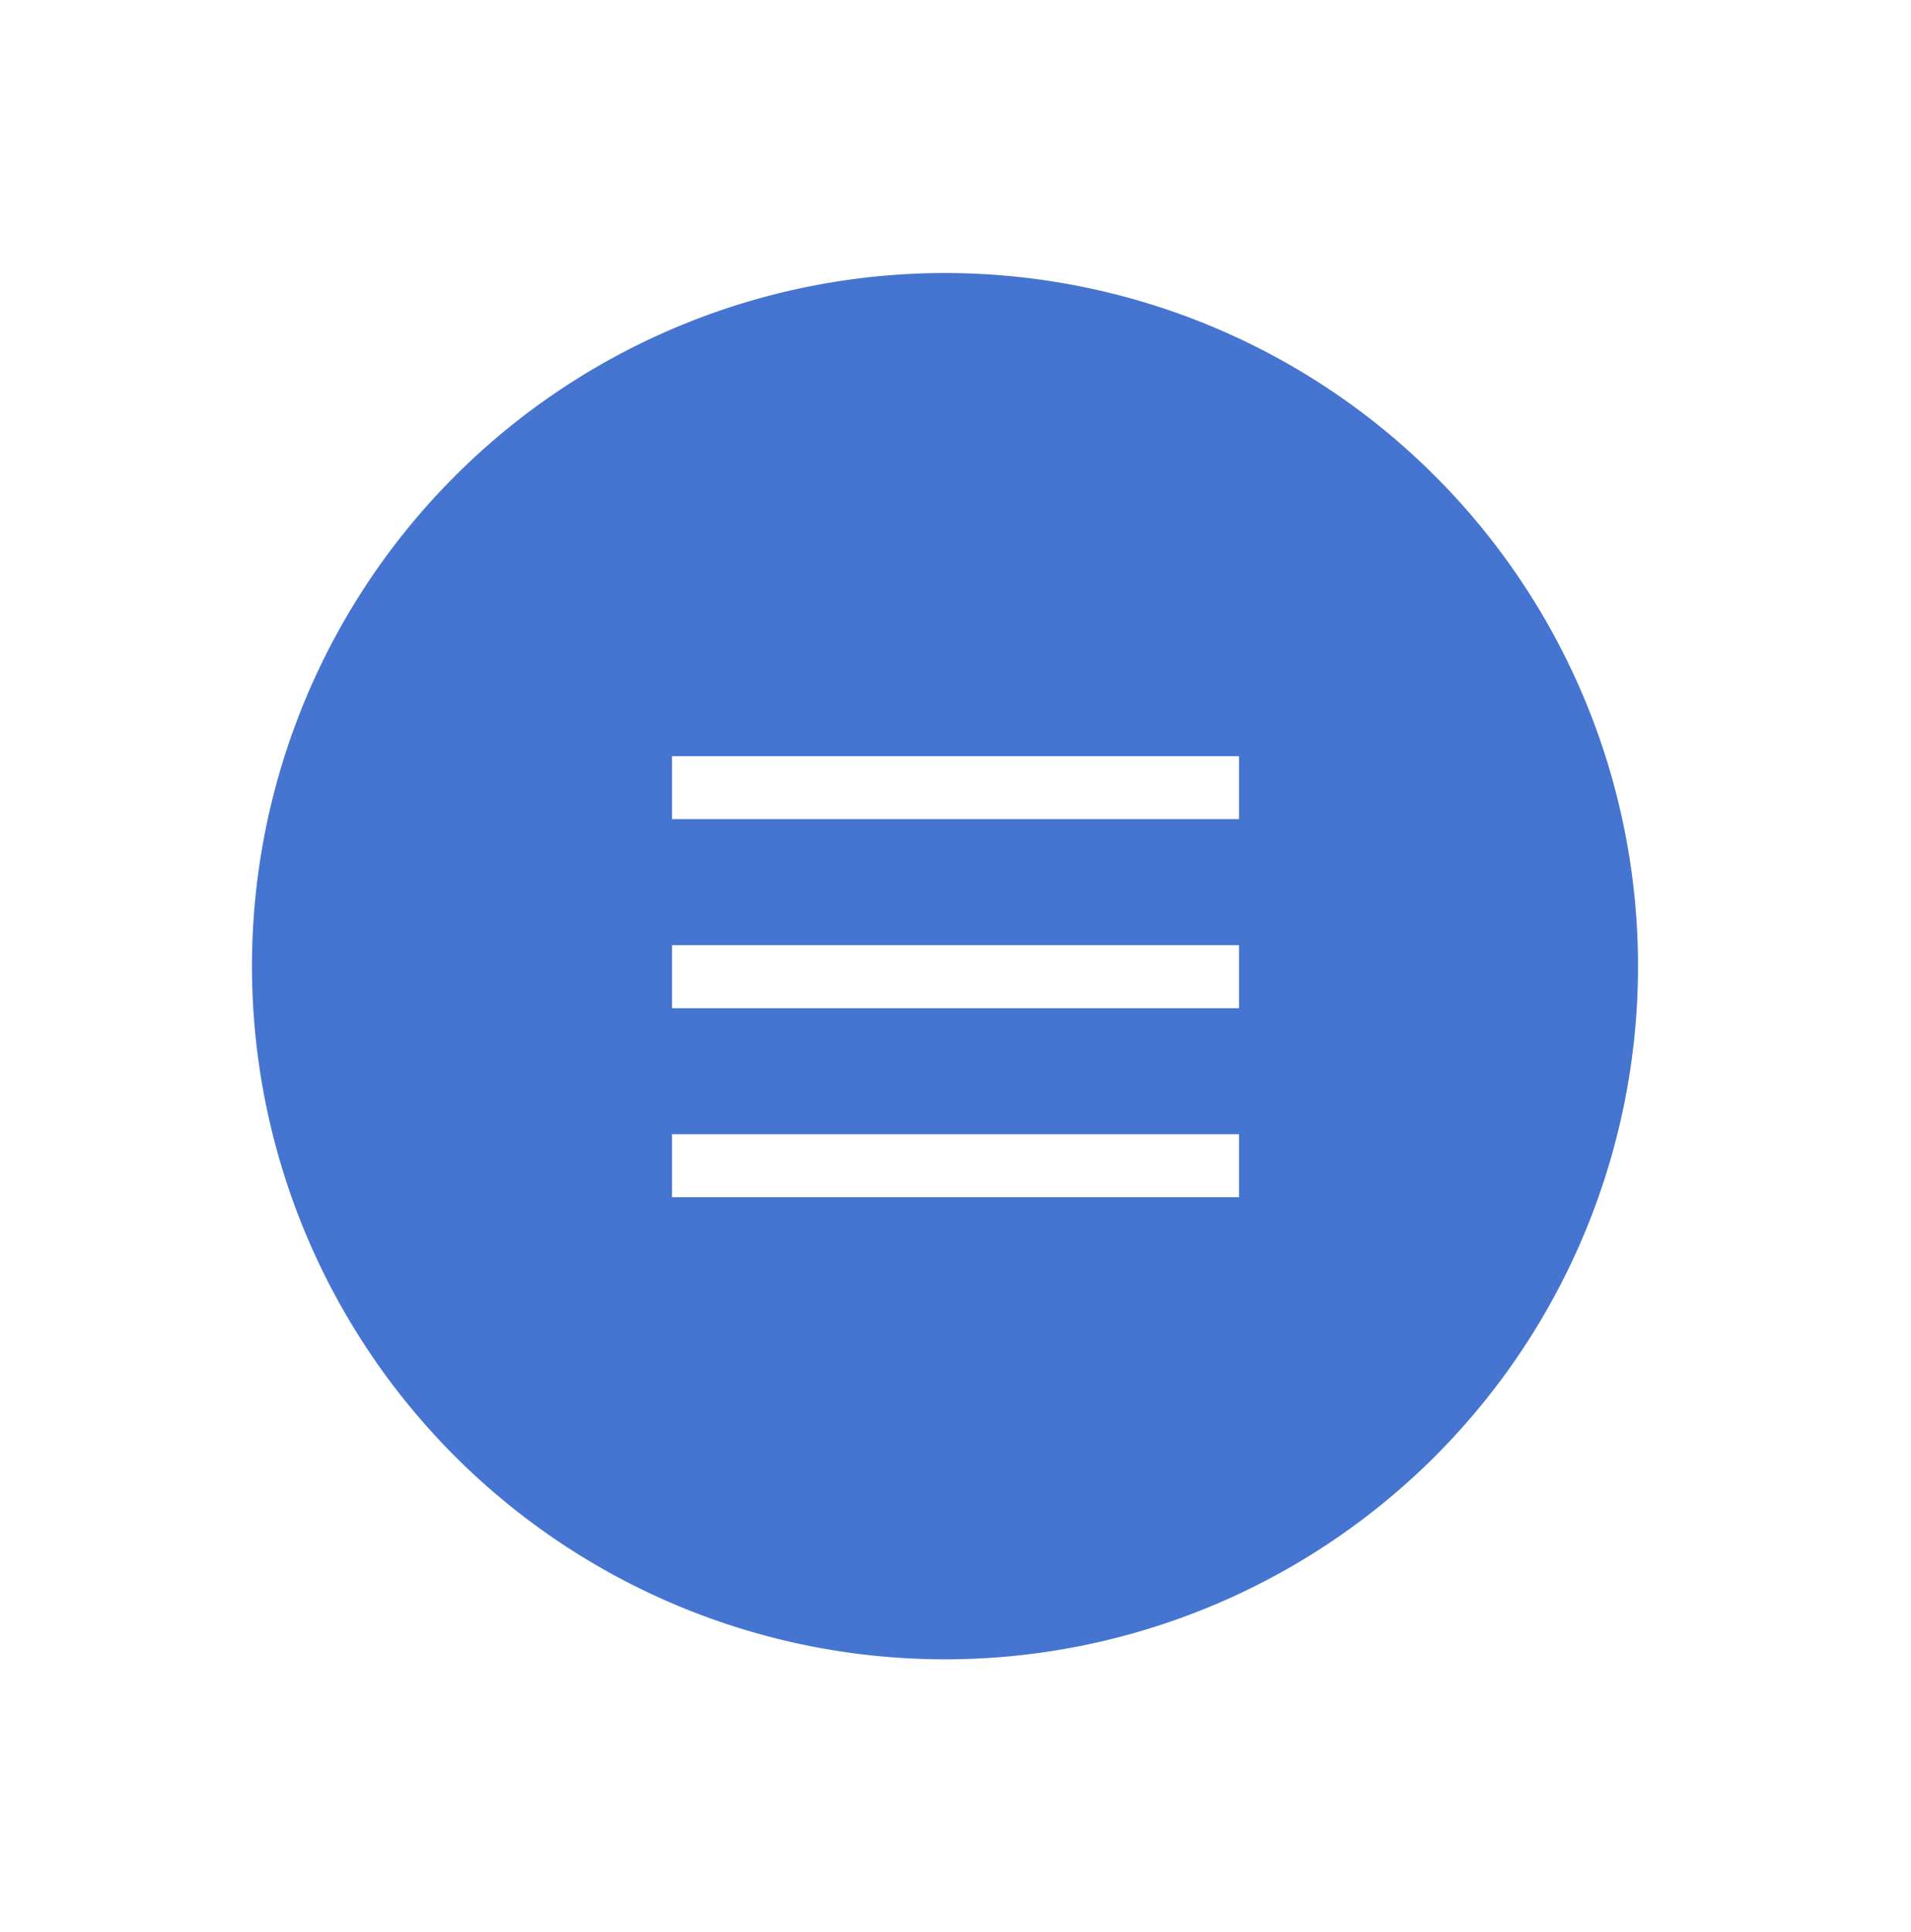 <svg xmlns="http://www.w3.org/2000/svg" xmlns:xlink="http://www.w3.org/1999/xlink" width="91" height="92" viewBox="0 0 91 92"><defs><path id="d3qba" d="M83 48a33 33 0 1 1 0 66 33 33 0 0 1 0-66z"/><path id="d3qbd" d="M70 74v-3h27v3zm0 9v-3h27v3zm0 9v-3h27v3z"/><mask id="d3qbc" width="2" height="2" x="-1" y="-1"><path fill="#fff" d="M50 48h66v66H50z"/><use xlink:href="#d3qba"/></mask><filter id="d3qbb" width="122" height="122" x="22" y="20" filterUnits="userSpaceOnUse"><feOffset in="SourceGraphic" result="FeOffset1048Out"/><feGaussianBlur in="FeOffset1048Out" result="FeGaussianBlur1049Out" stdDeviation="7.2 7.2"/></filter></defs><g><g transform="translate(-38 -35)"><g filter="url(#d3qbb)"><use fill="none" stroke-opacity=".1" stroke-width="0" mask="url(&quot;#d3qbc&quot;)" xlink:href="#d3qba"/><use fill="#3a66bc" fill-opacity=".1" xlink:href="#d3qba"/></g><use fill="#4574d1" xlink:href="#d3qba"/></g><g transform="translate(-38 -35)"><use fill="#fff" xlink:href="#d3qbd"/></g></g></svg>